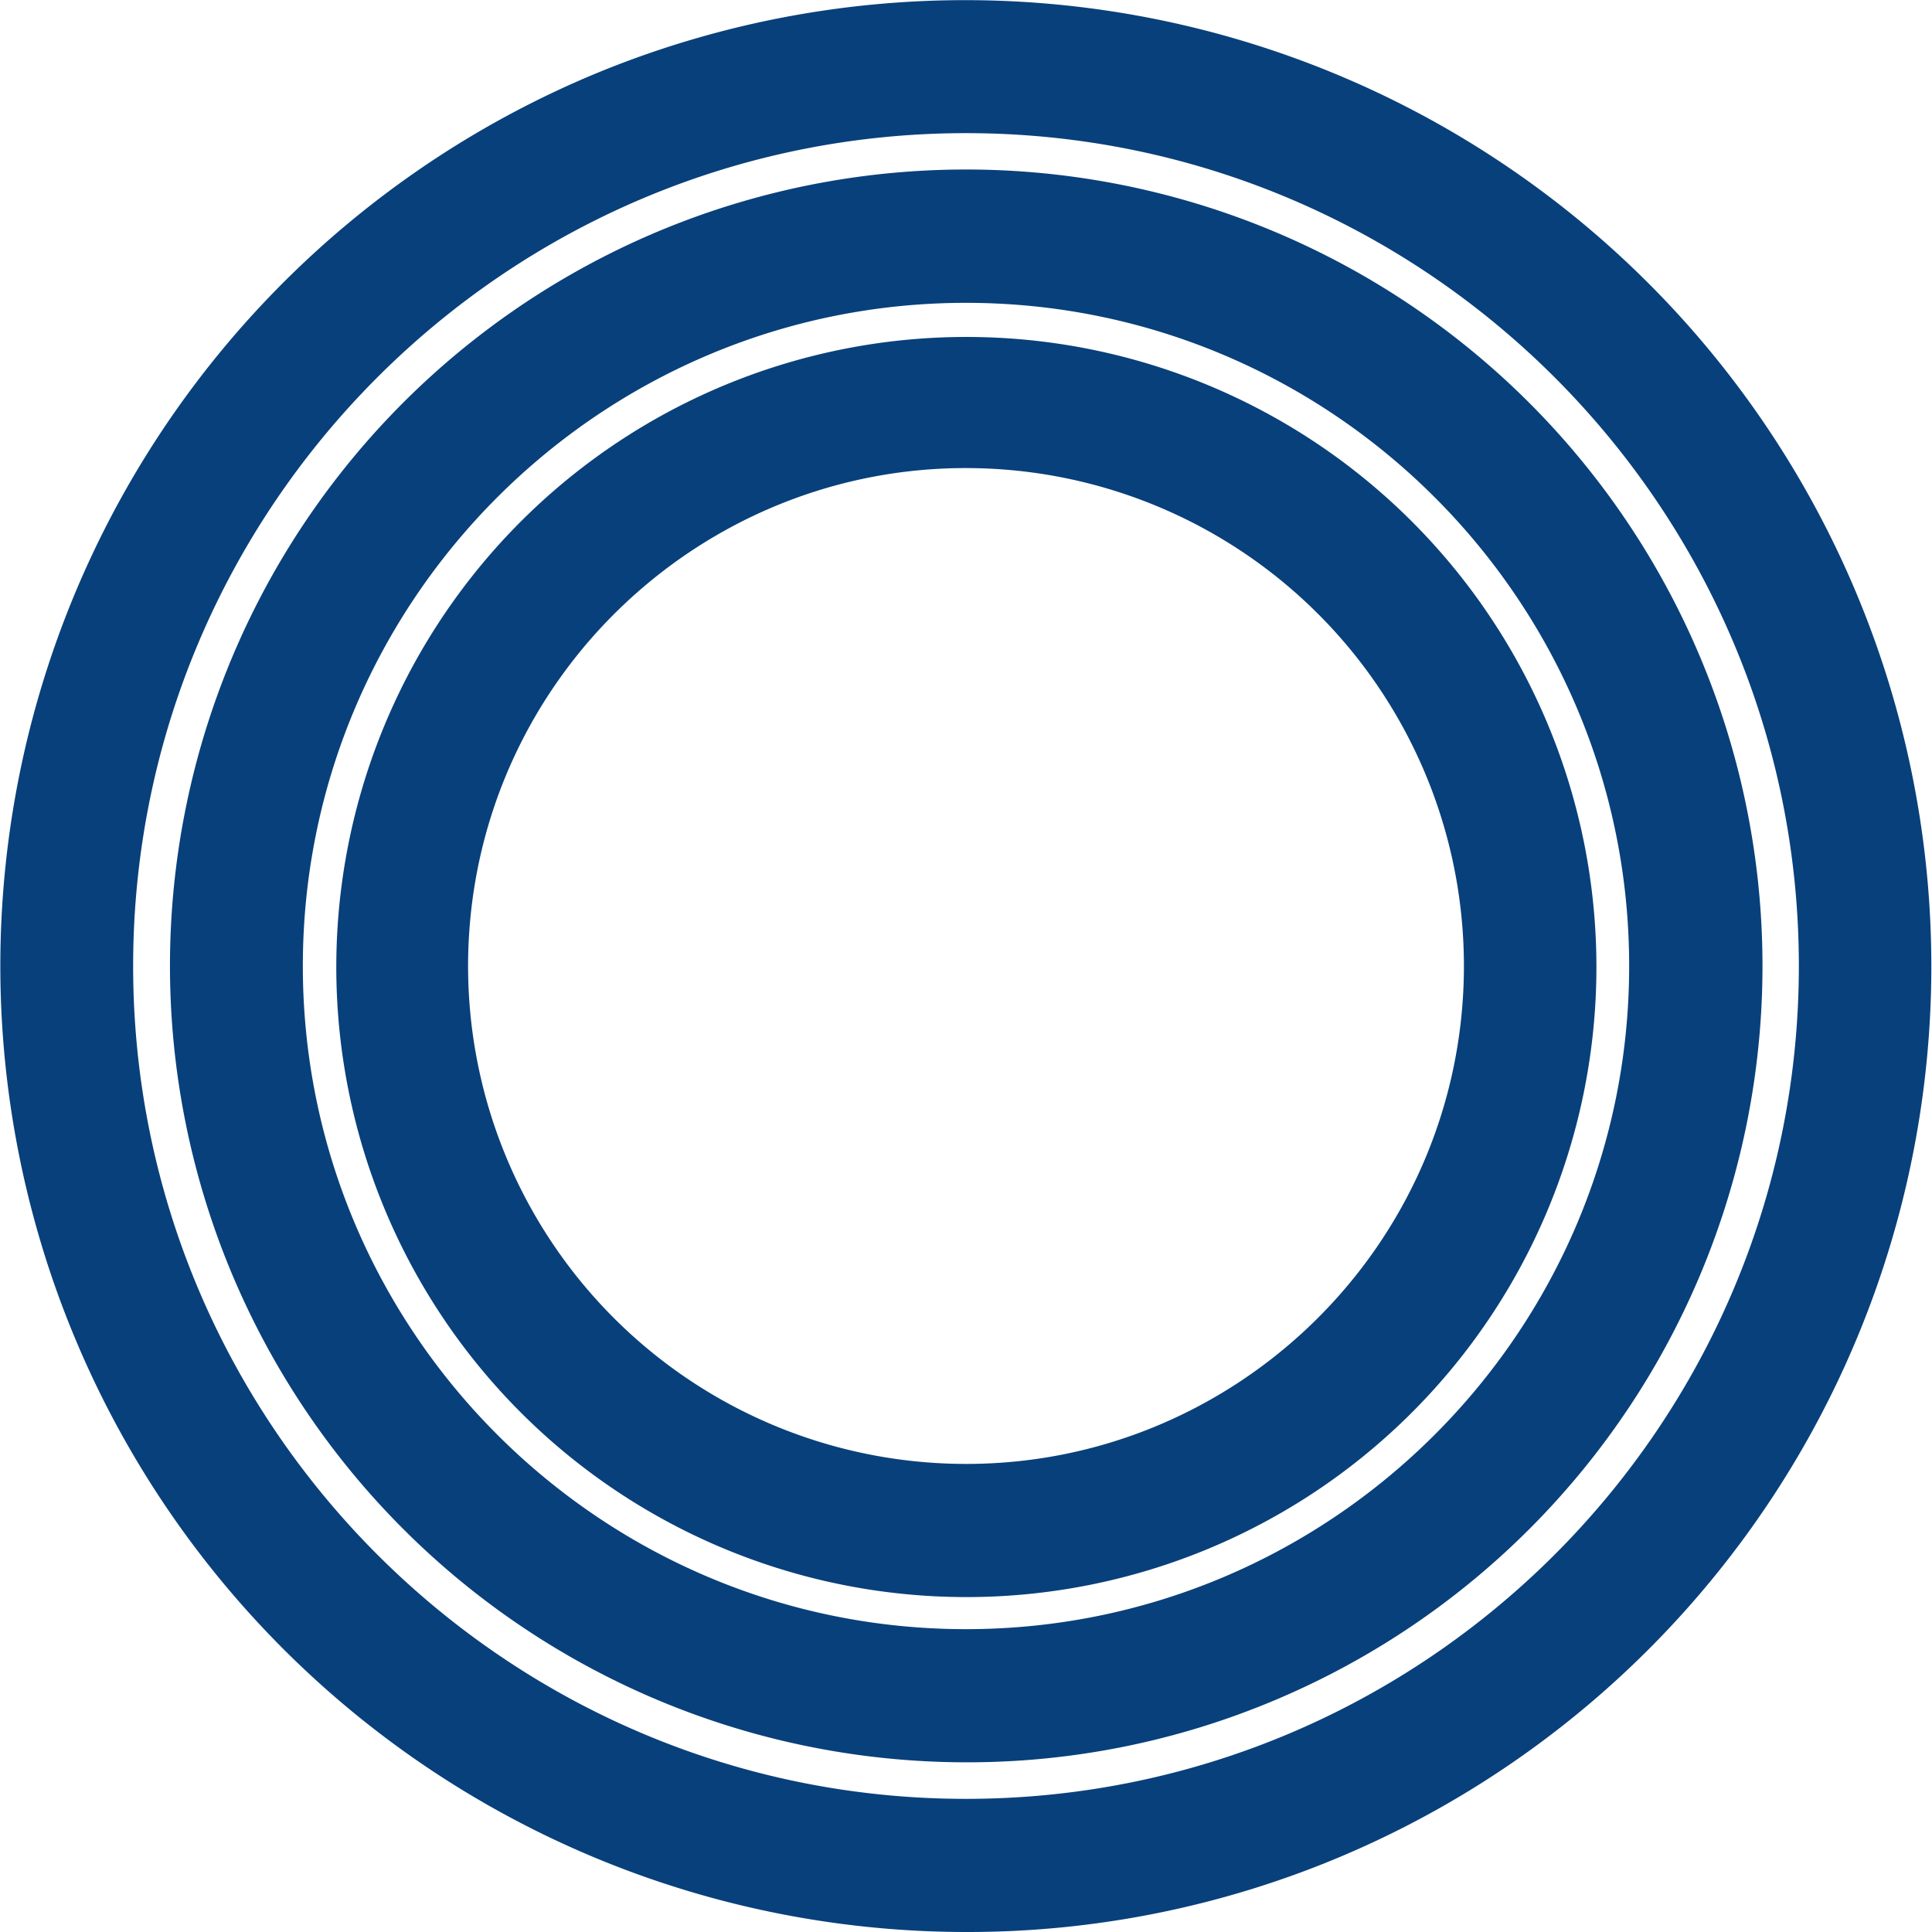 <svg xmlns="http://www.w3.org/2000/svg" viewBox="0 0 870.636 870.636"><defs><style>.cls-1{fill:#08407b;}</style></defs><title>Asset 21</title><g id="Layer_2" data-name="Layer 2"><g id="Layer_2-2" data-name="Layer 2"><path class="cls-1" d="M435.318,870.636A435.425,435.425,0,0,1,265.863,34.222,435.423,435.423,0,0,1,604.773,836.414,432.622,432.622,0,0,1,435.318,870.636Zm0-810.636C228.367,60,60,228.367,60,435.318S228.367,810.636,435.318,810.636s375.318-168.367,375.318-375.318S642.269,60,435.318,60Z"/><path class="cls-1" d="M435.318,794.164A358.933,358.933,0,0,1,295.63,104.684,358.931,358.931,0,0,1,575.006,765.952,356.626,356.626,0,0,1,435.318,794.164Zm0-657.692c-164.784,0-298.846,134.062-298.846,298.846s134.062,298.846,298.846,298.846,298.846-134.062,298.846-298.846S600.102,136.472,435.318,136.472Z"/><path class="cls-1" d="M435.644,719.708q-7.072,0-14.178-.346a283.931,283.931,0,1,1,14.178.346Zm-.455-508.776c-118.759,0-218.141,93.574-223.987,213.456A224.382,224.382,0,0,0,424.389,659.433c3.696.18,7.397.27,11.058.27,118.759.011,218.141-93.574,223.987-213.456A224.382,224.382,0,0,0,446.247,211.202C442.551,211.022,438.85,210.932,435.189,210.932Z"/></g></g></svg>